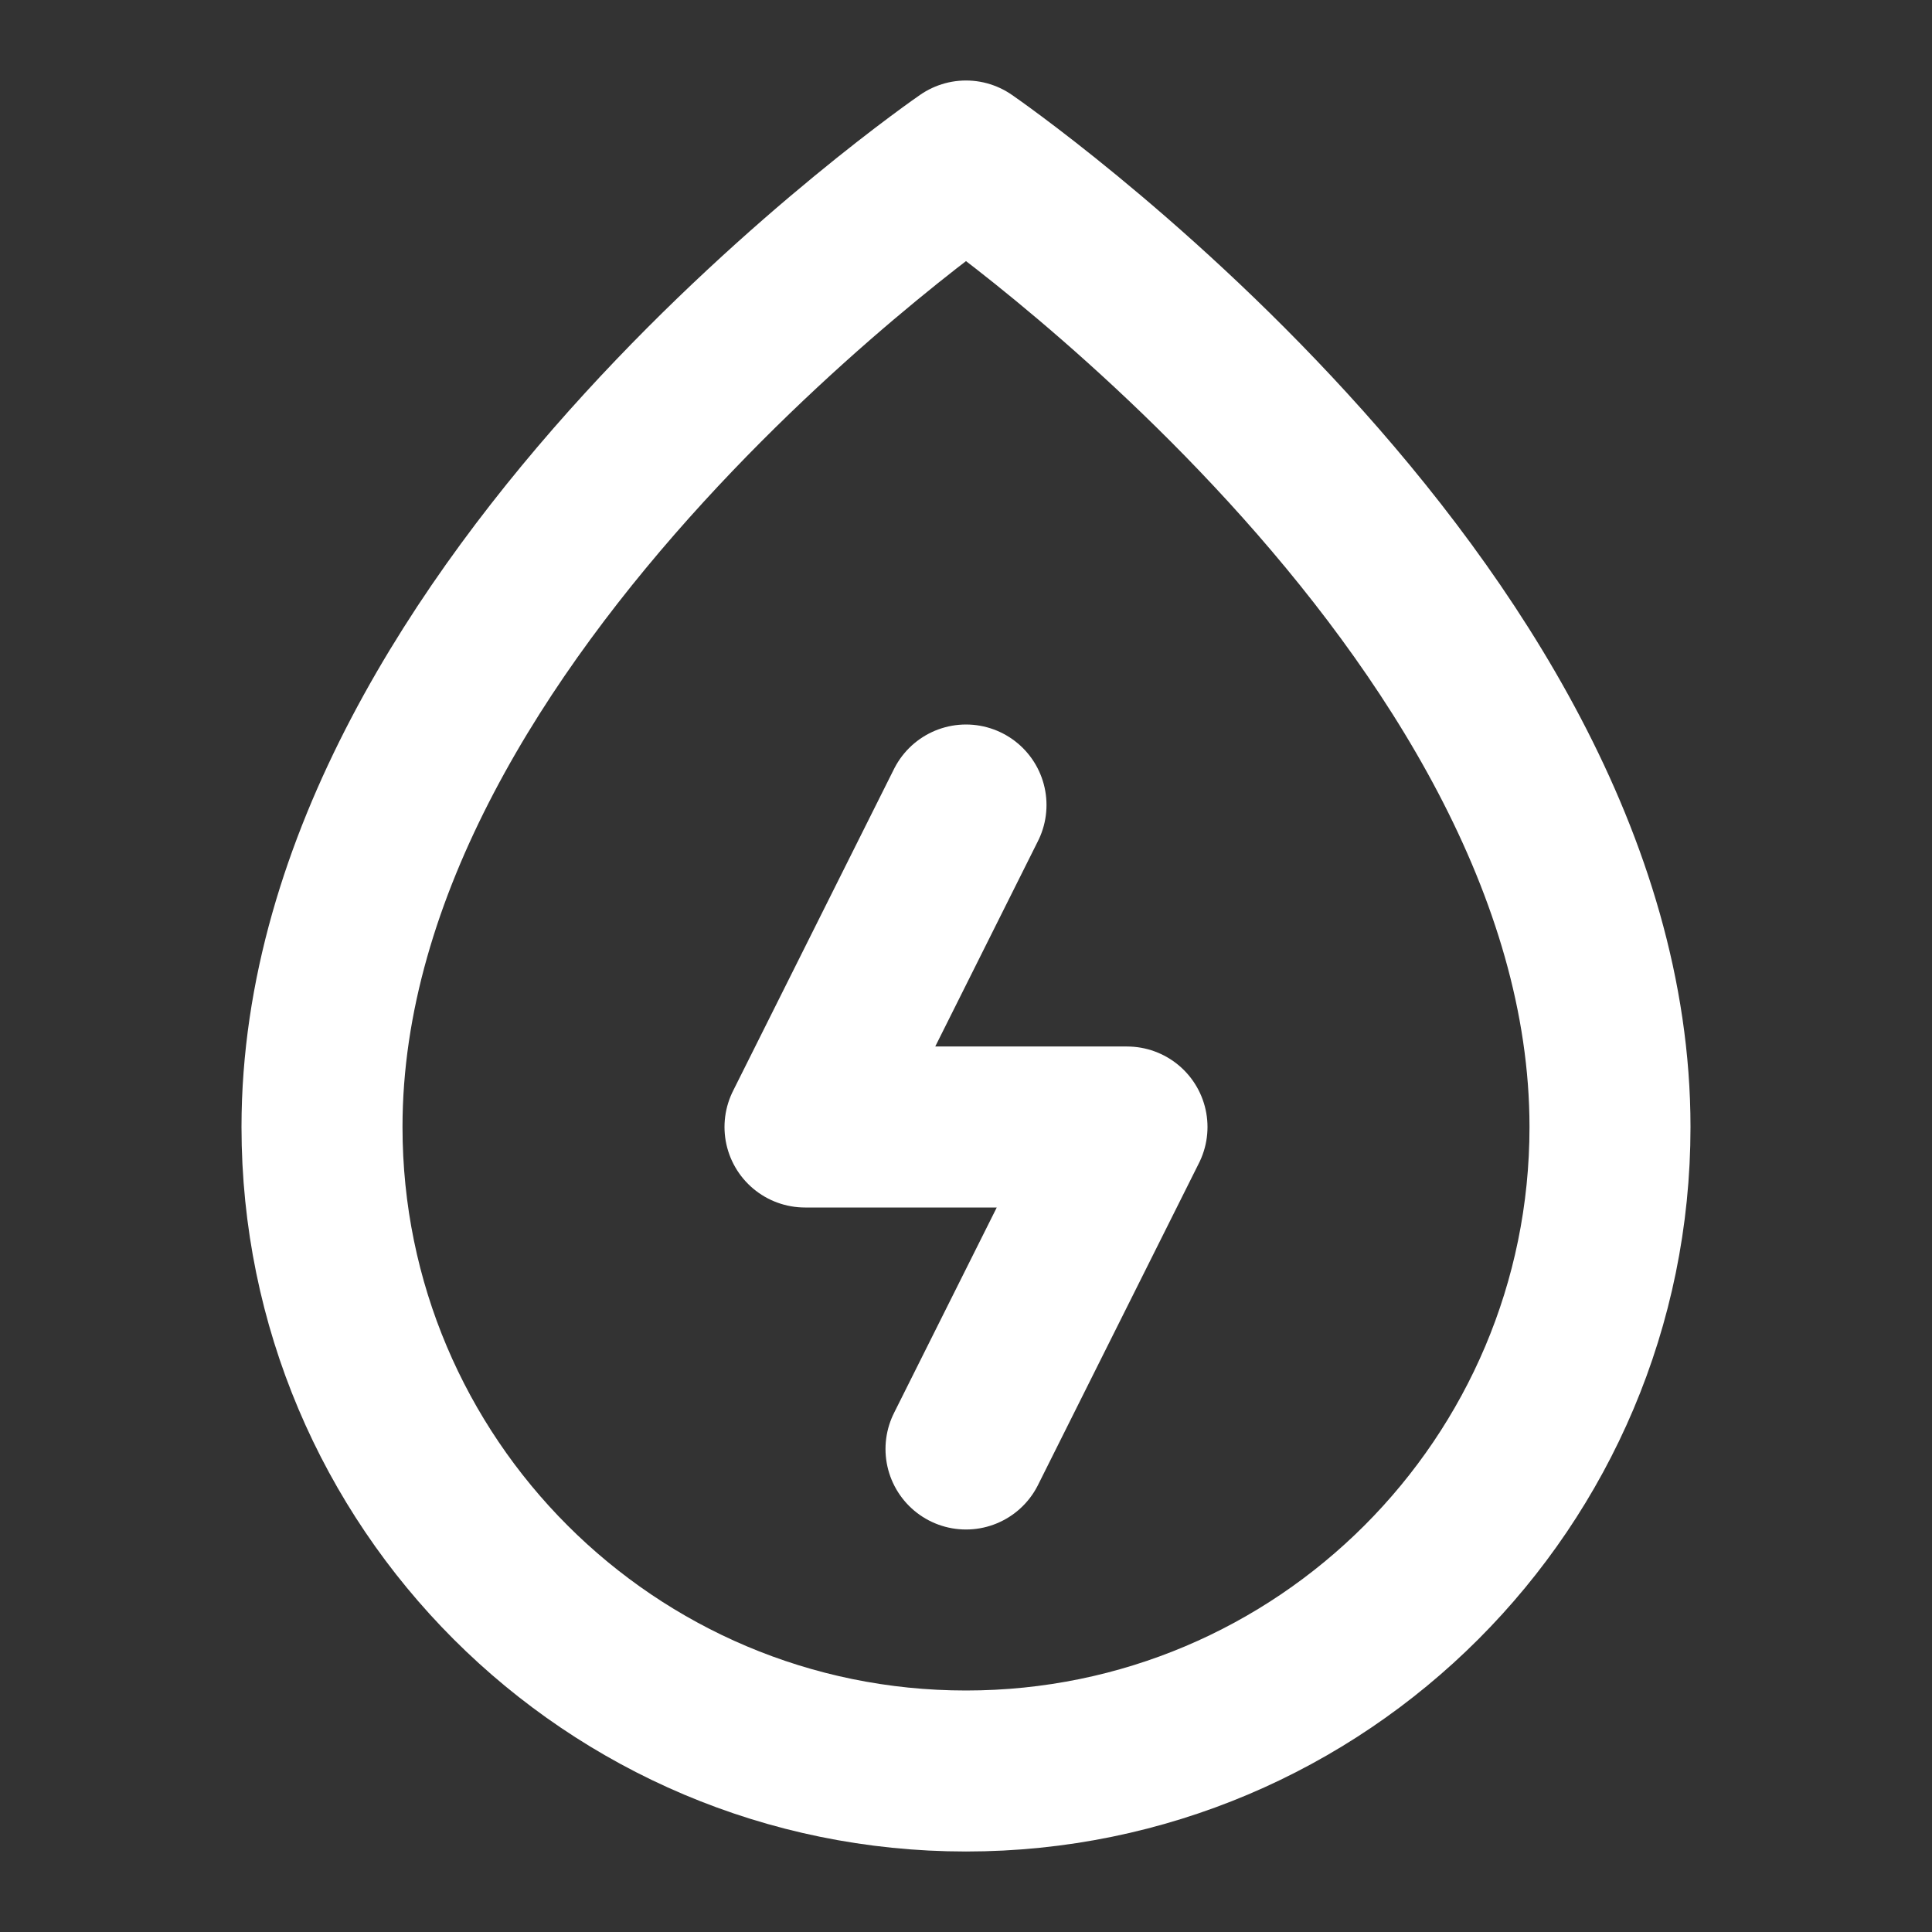 <?xml version="1.0" encoding="UTF-8"?><svg width="24" height="24" viewBox="0 0 48 48" fill="none" xmlns="http://www.w3.org/2000/svg"><rect x="0" y="0" width="48" height="48" fill="#333333" stroke="none"/><path fill-rule="evenodd" clip-rule="evenodd" d="M24 44C32.837 44 40 36.836 40 28C40 15 24 4 24 4C24 4 8 15 8 28C8 36.837 15.163 44 24 44Z" fill="none" stroke="#ffffff" stroke-width="4" stroke-linecap="round" stroke-linejoin="round"/><path d="M24 20L20 28H28L24 36" stroke="#ffffff" stroke-width="4" stroke-linecap="round" stroke-linejoin="round"/></svg>